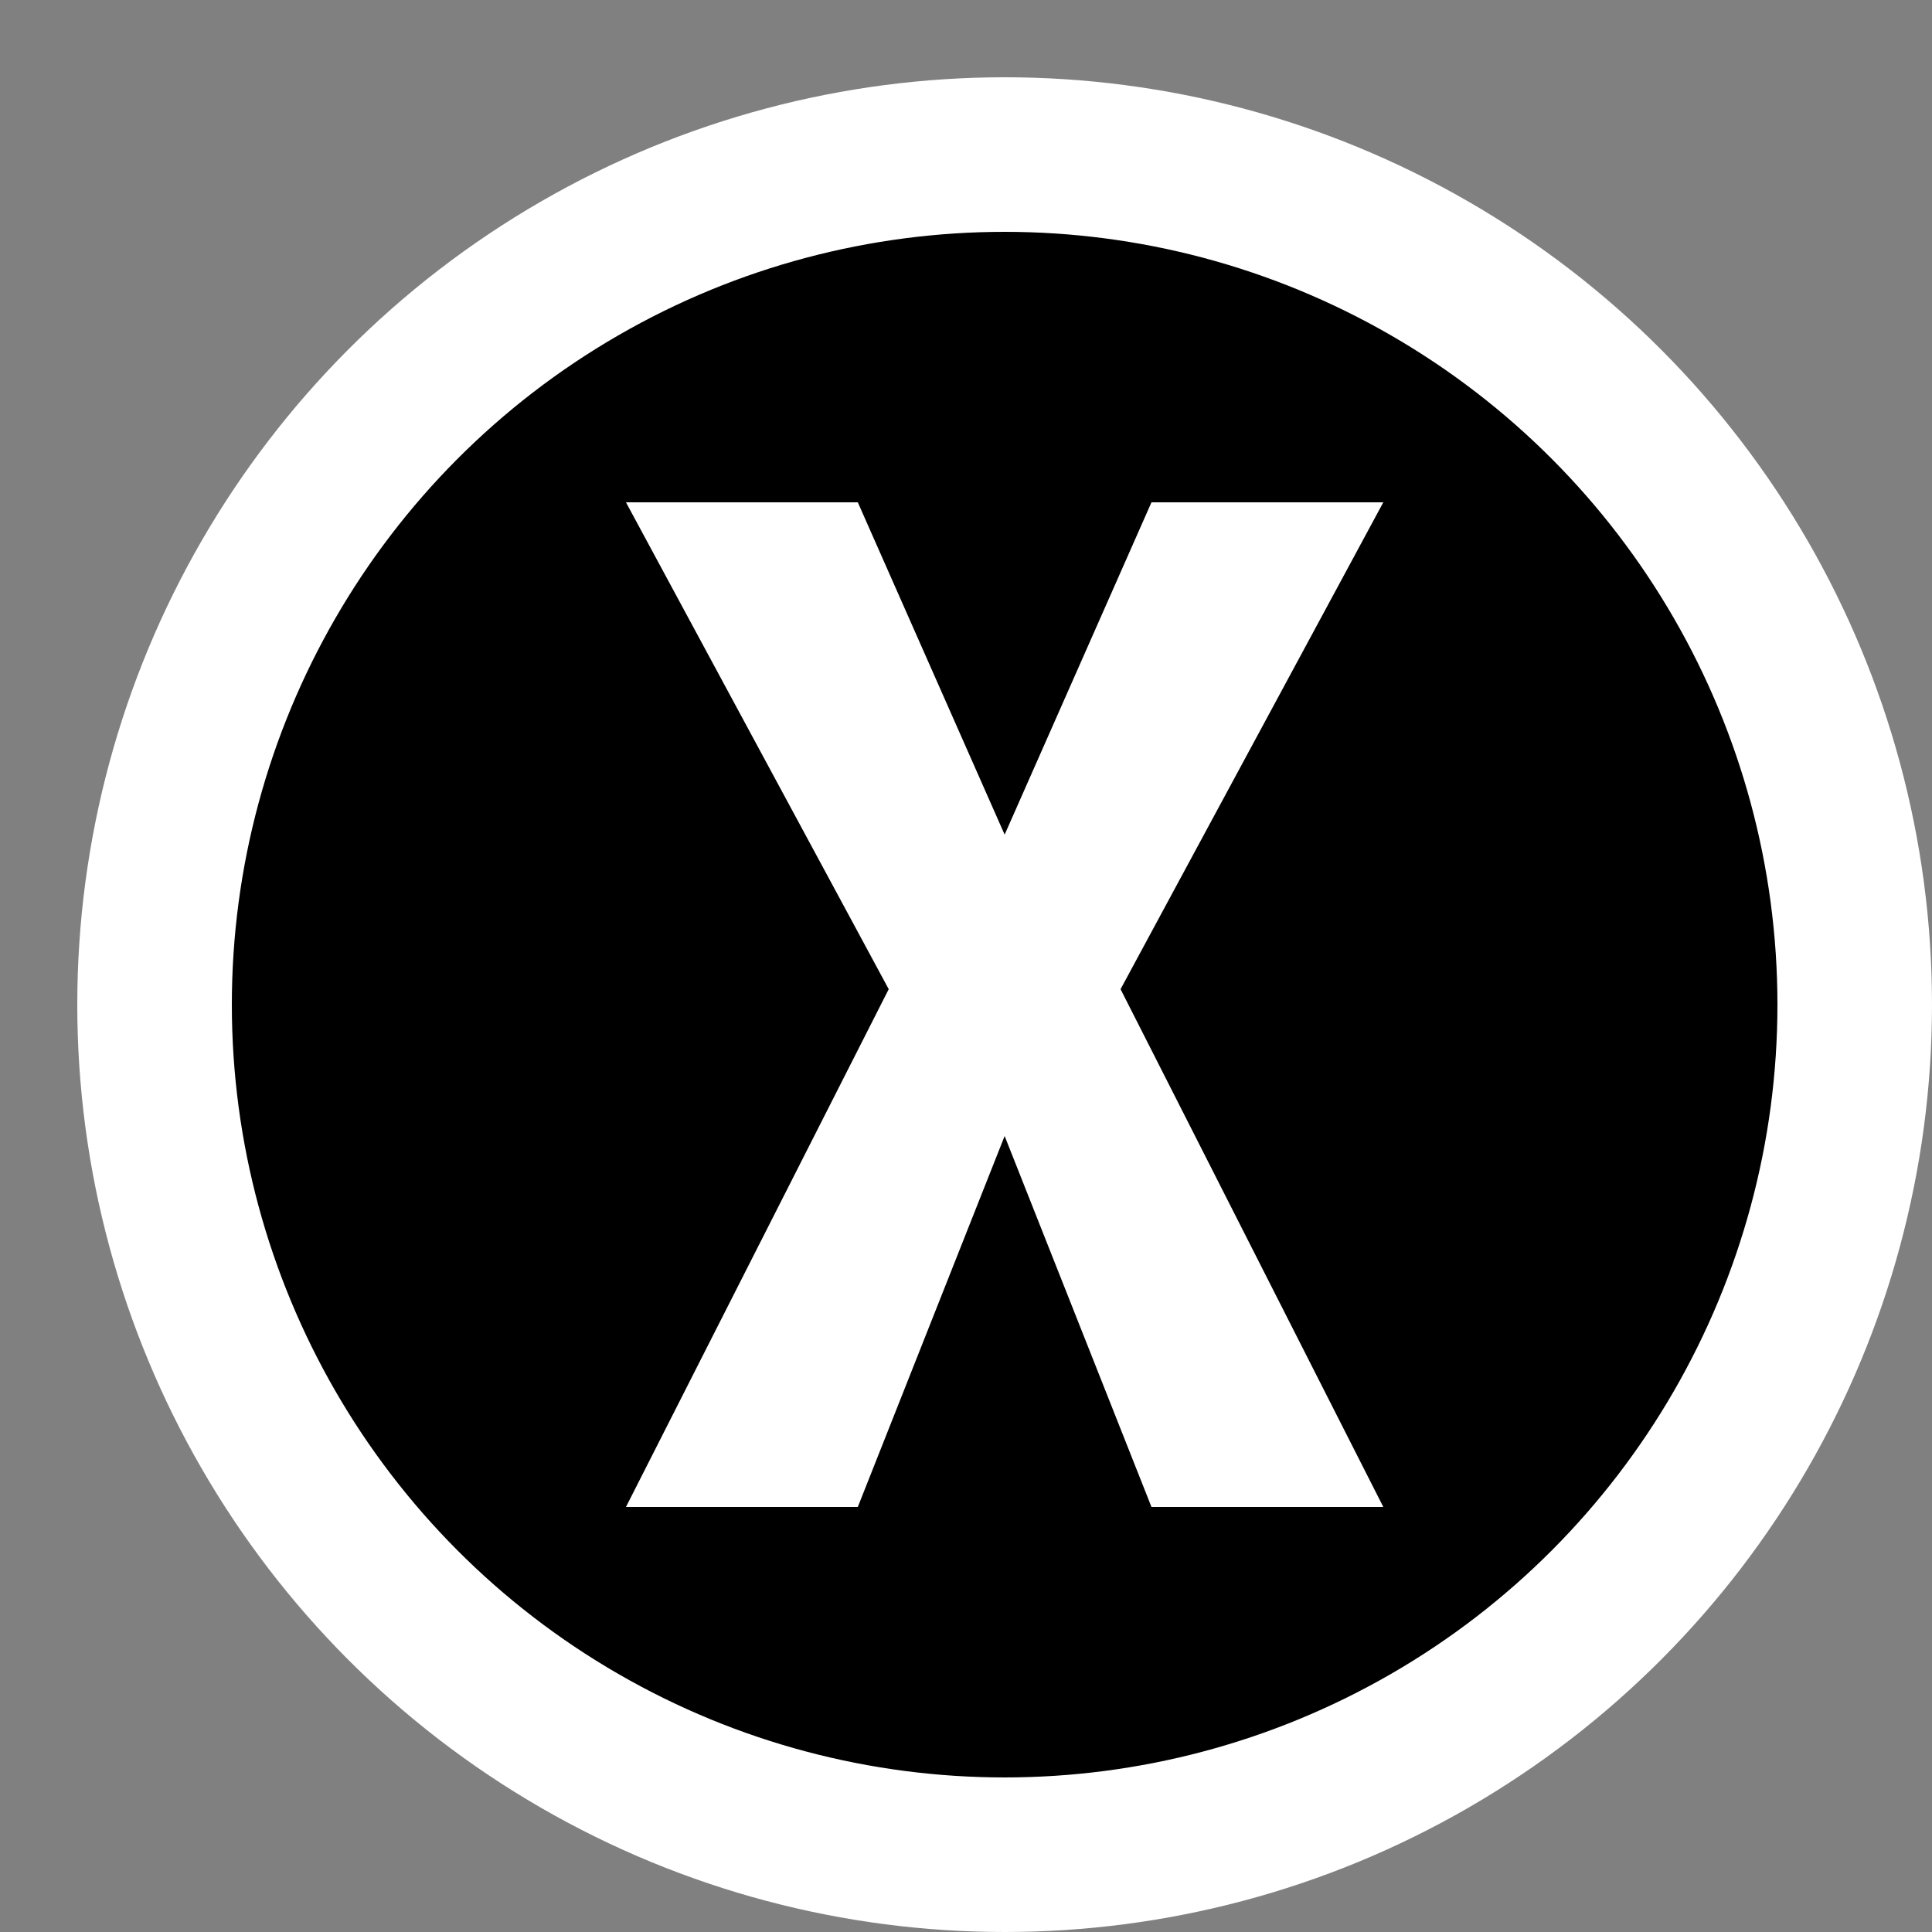 <?xml version="1.0" encoding="utf-8"?>
<!-- Generator: oPiE  -->
<svg id="infoclose" version="1.1"  xmlns="http://www.w3.org/2000/svg" xmlns:xlink="http://www.w3.org/1999/xlink" x="0px" y="0px"
	 viewBox="0 0 25 25" style="enable-background:new 0 0 25 25;" xml:space="preserve">
<rect x="0" y="0" width="25" height="25" fill="#808080" stroke="none"/>
<style type="text/css">
	.st0{fill-rule:evenodd;clip-rule:evenodd;fill:#FFFFFF;}
	
		.st1{fill-rule:evenodd;clip-rule:evenodd;fill:none;stroke:#FFFFFF;stroke-width:2;stroke-linecap:round;stroke-linejoin:round;stroke-miterlimit:10;}
	
		.st2{fill-rule:evenodd;clip-rule:evenodd;stroke:#FFFFFF;stroke-width:2;stroke-linecap:round;stroke-linejoin:round;stroke-miterlimit:10;}
</style>
<circle class="st2" cx="13" cy="13" r="11"/>
<g>
	<polygon class="st0" points="8.1,19.5 11.1,19.5 13,14.7 14.9,19.5 17.9,19.5 14.5,12.8 17.9,6.5 14.9,6.5 13,10.8 11.1,6.5
		8.1,6.5 11.5,12.8 	"/>
</g>
</svg>
